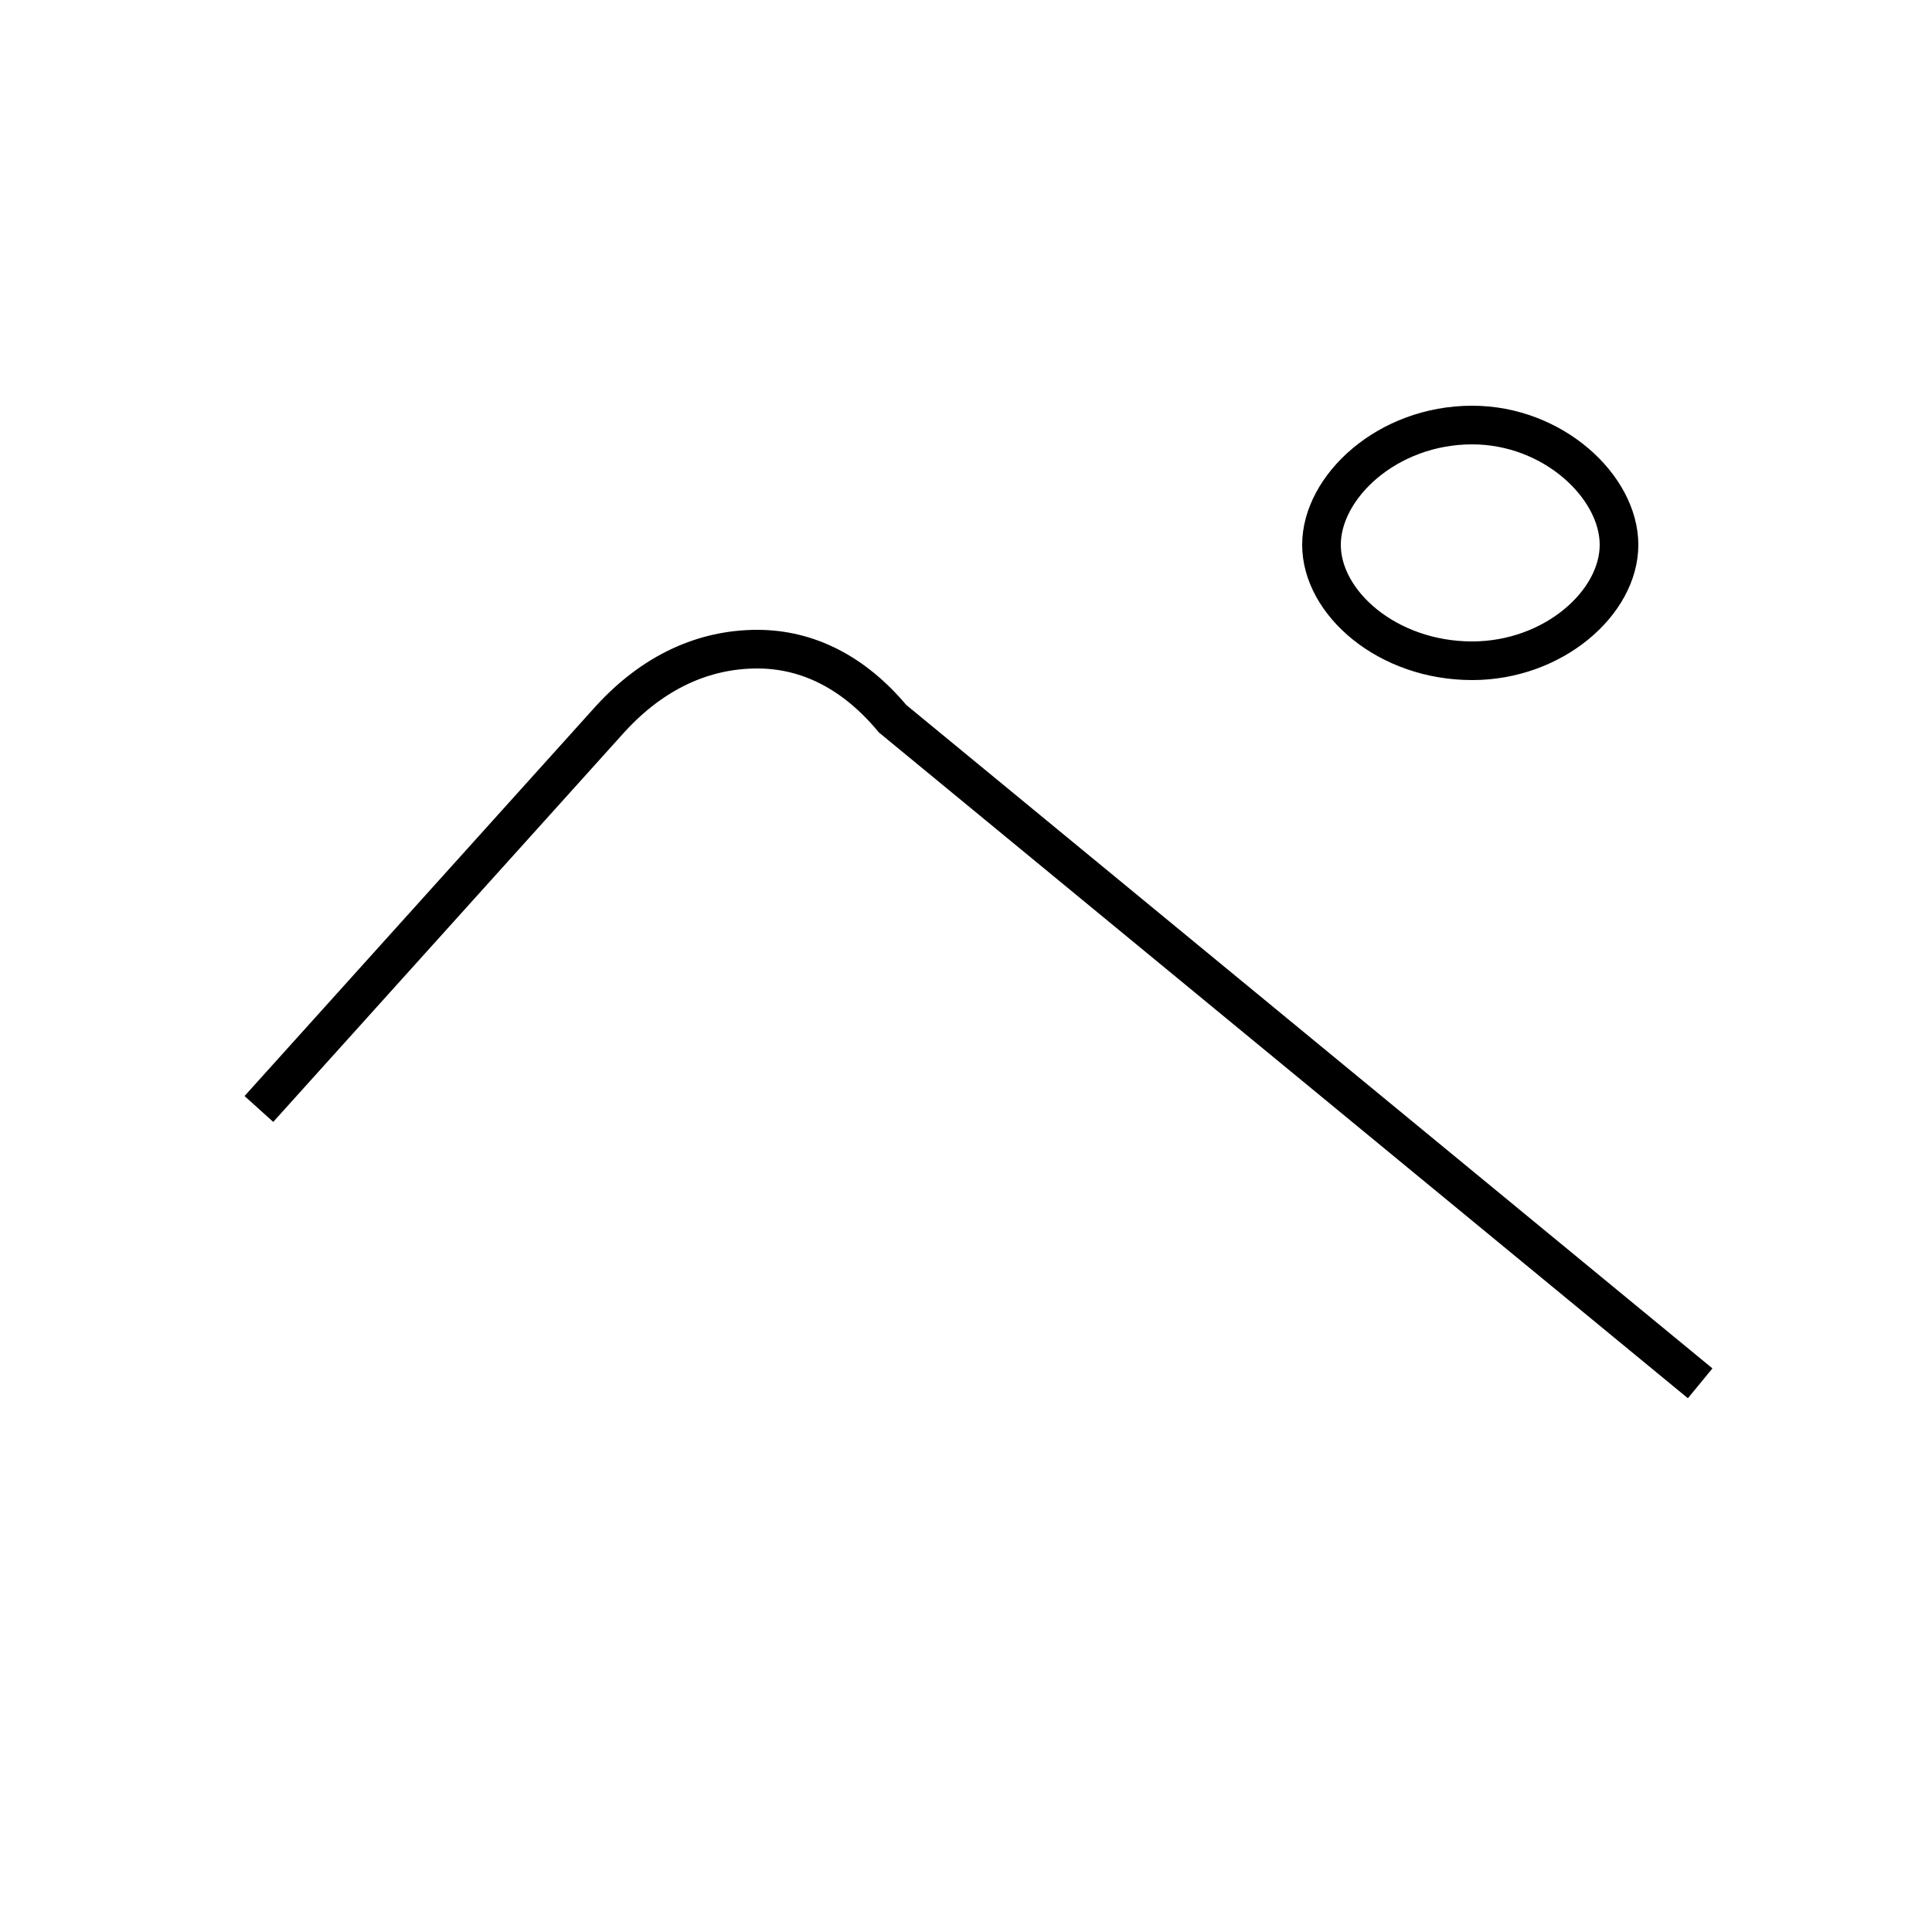 <?xml version='1.0' encoding='utf8'?>
<svg viewBox="0.0 -6.0 50.0 50.0" version="1.1" xmlns="http://www.w3.org/2000/svg">
<rect x="0.0" y="-6.0" width="50.0" height="50.0" fill="#808080" stroke="none"/>
<rect x="-1000" y="-1000" width="2000" height="2000" stroke="white" fill="white"/>
<g style="fill:white;stroke:#000000;  stroke-width:1">
<path d="M 6.7 -15.3 L 15.8 -25.4 C 16.9 -26.6 18.2 -27.2 19.6 -27.2 C 20.9 -27.2 22.1 -26.6 23.1 -25.4 L 44.0 -8.2 M 38.1 -33.0 C 35.9 -33.0 34.2 -31.4 34.2 -29.9 C 34.2 -28.4 35.9 -26.9 38.1 -26.9 C 40.2 -26.9 41.9 -28.4 41.9 -29.9 C 41.9 -31.4 40.2 -33.0 38.1 -33.0 Z" transform="translate(0.0 38.0)" />
</g>
</svg>